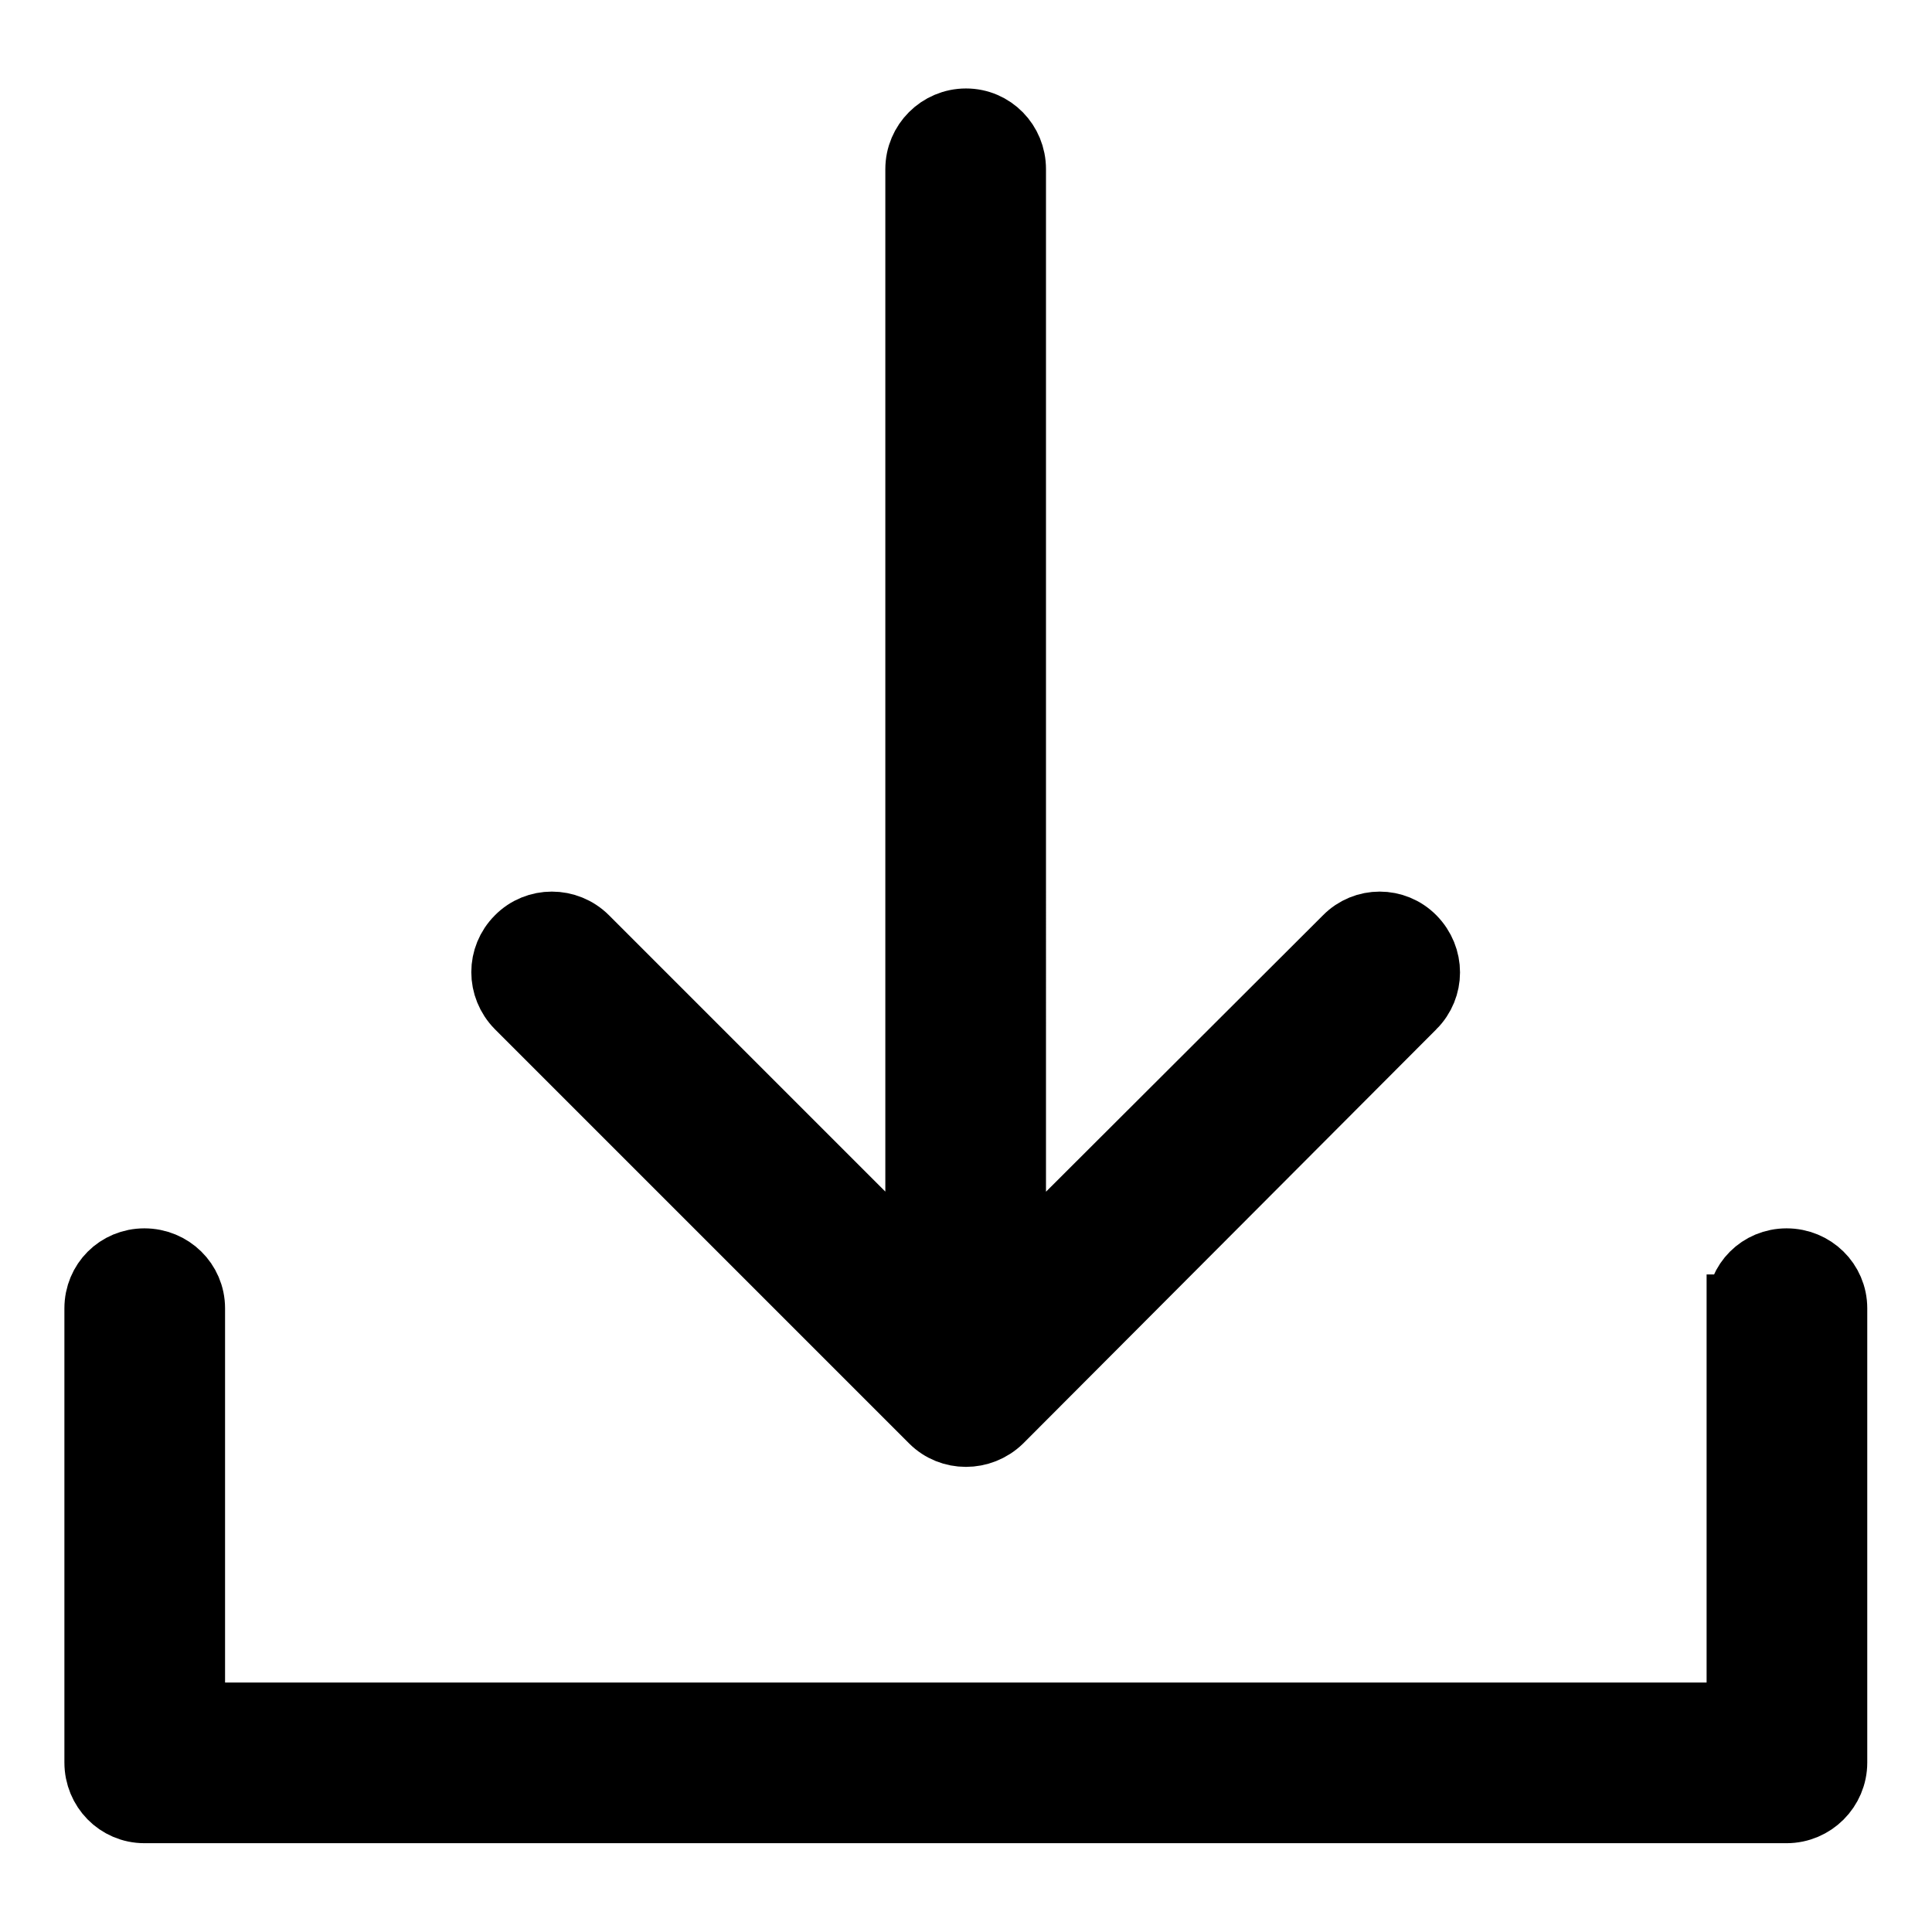 <svg id="Capa_1" xmlns="http://www.w3.org/2000/svg" viewBox="0 0 570 570"><style>.st0{fill:#000;stroke:#000;stroke-width:20;stroke-miterlimit:10}</style><path class="st0" d="M416.7 296.6c5.4-5.4 5.4-14 0-19.5-5.3-5.4-14-5.4-19.3 0l-98.8 98.6V49.9c0-7.6-6-13.8-13.6-13.8s-13.8 6.2-13.8 13.8v325.8l-98.6-98.6c-5.4-5.4-14.2-5.4-19.5 0-5.4 5.4-5.4 14 0 19.5l122.2 122.2c5.3 5.3 14 5.3 19.5 0l121.9-122.2zm96.8 89.4c0-7.6 6-13.6 13.6-13.6s13.8 6 13.8 13.6v134c0 7.6-6.2 13.8-13.8 13.8H42.6C35 533.8 29 527.6 29 520V386c0-7.6 6-13.6 13.6-13.6s13.8 6 13.8 13.6v120.4h457.1V386z"/></svg>